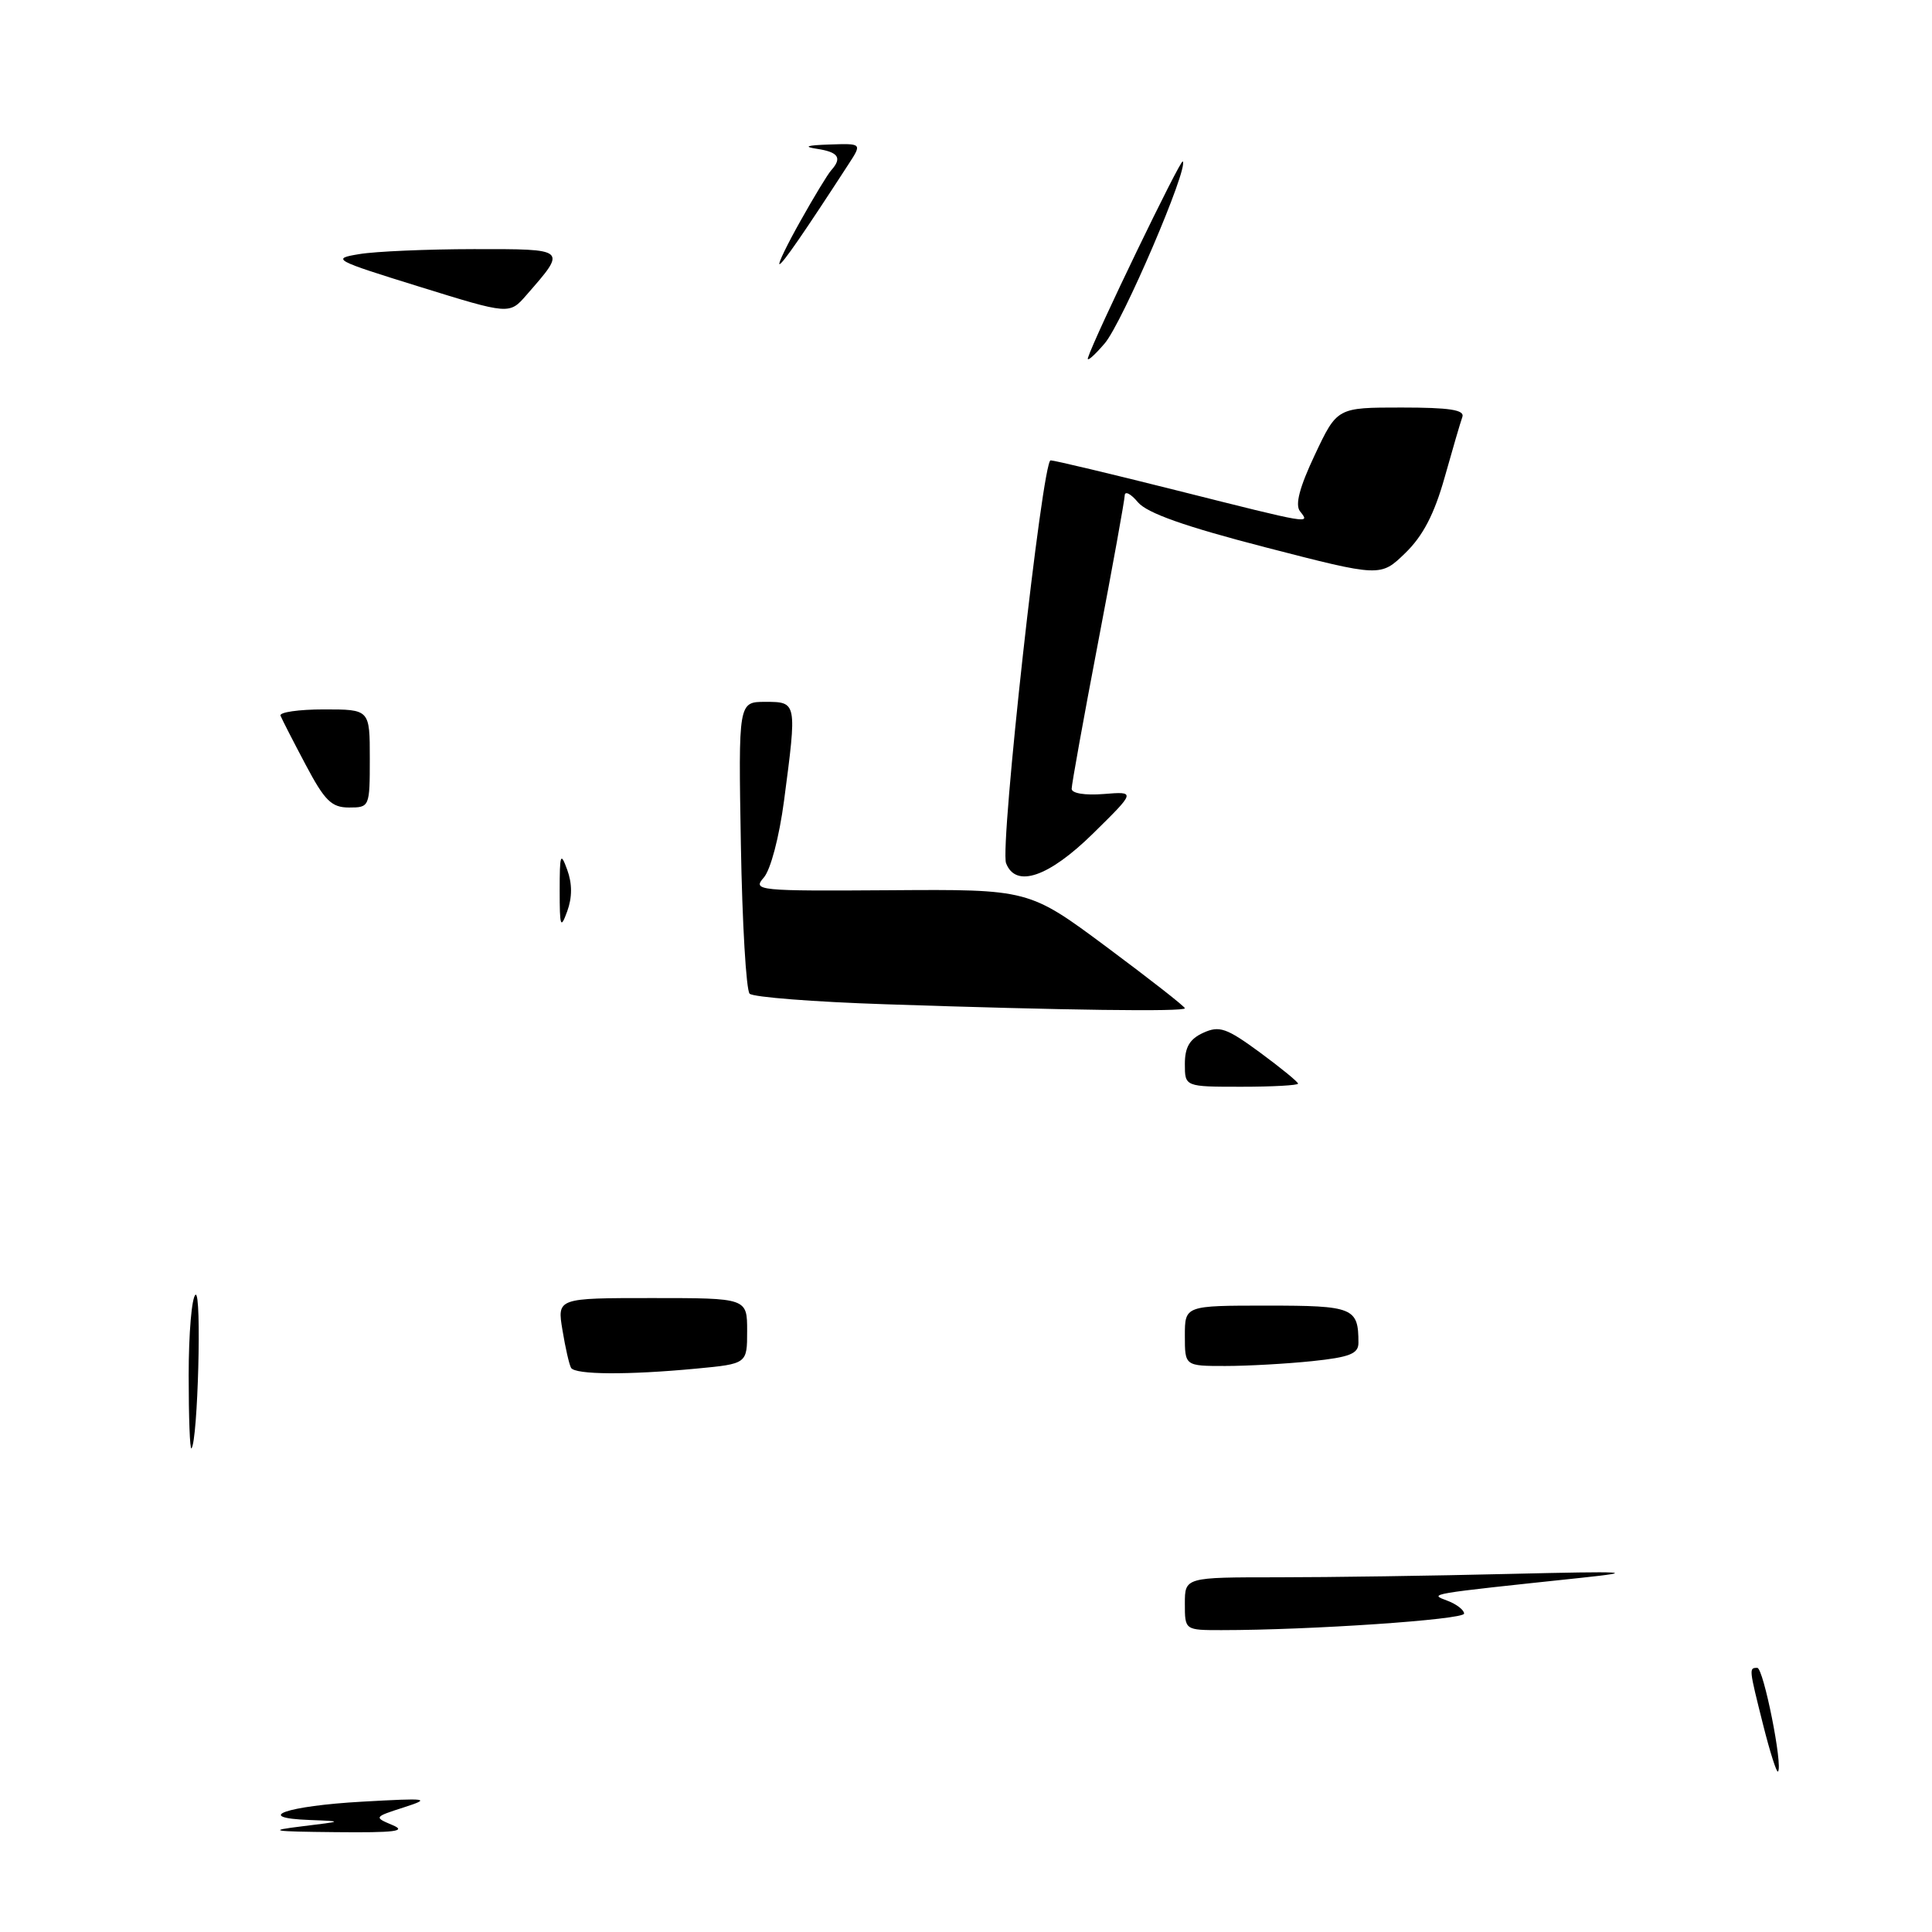 <?xml version="1.0" encoding="UTF-8" standalone="no"?>
<!DOCTYPE svg PUBLIC "-//W3C//DTD SVG 1.1//EN" "http://www.w3.org/Graphics/SVG/1.1/DTD/svg11.dtd" >
<svg xmlns="http://www.w3.org/2000/svg" xmlns:xlink="http://www.w3.org/1999/xlink" version="1.1" viewBox="0 0 256 256">
 <g >
 <path fill="currentColor"
d=" M 40.00 242.00 C 45.50 241.33 45.50 241.33 41.05 241.16 C 33.40 240.88 37.96 239.29 48.00 238.73 C 56.75 238.24 57.18 238.30 53.50 239.49 C 49.55 240.76 49.53 240.79 52.00 241.83 C 53.96 242.65 52.33 242.85 44.50 242.77 C 35.99 242.69 35.32 242.57 40.00 242.00 Z  M 233.63 228.58 C 231.74 221.04 231.73 221.00 232.85 221.00 C 233.67 221.00 236.28 234.06 235.59 234.74 C 235.41 234.92 234.53 232.15 233.63 228.58 Z  M 157.00 212.50 C 157.00 209.00 157.00 209.00 169.34 209.00 C 176.13 209.00 189.96 208.80 200.09 208.55 C 215.68 208.18 217.12 208.26 209.50 209.07 C 188.92 211.25 189.35 211.18 191.75 212.09 C 192.99 212.55 194.00 213.33 194.00 213.81 C 194.00 214.61 173.59 216.00 161.84 216.00 C 157.00 216.00 157.00 216.00 157.00 212.50 Z  M 25.00 182.23 C 25.00 176.67 25.41 171.87 25.91 171.56 C 26.75 171.04 26.22 190.95 25.37 191.92 C 25.16 192.15 25.00 187.78 25.00 182.23 Z  M 75.67 181.25 C 75.43 180.84 74.91 178.59 74.53 176.25 C 73.82 172.00 73.82 172.00 86.41 172.00 C 99.00 172.00 99.00 172.00 99.00 176.36 C 99.00 180.71 99.00 180.71 92.25 181.35 C 83.18 182.21 76.22 182.16 75.67 181.25 Z  M 157.00 177.00 C 157.00 173.00 157.00 173.00 167.89 173.00 C 179.35 173.00 180.00 173.27 180.00 177.94 C 180.00 179.38 178.83 179.84 173.85 180.36 C 170.47 180.71 165.30 181.00 162.35 181.00 C 157.00 181.00 157.00 181.00 157.00 177.00 Z  M 157.00 140.98 C 157.00 138.75 157.64 137.67 159.44 136.85 C 161.57 135.88 162.51 136.20 166.94 139.45 C 169.72 141.50 172.00 143.36 172.00 143.59 C 172.00 143.81 168.62 144.00 164.50 144.00 C 157.00 144.00 157.00 144.00 157.00 140.98 Z  M 117.33 133.07 C 107.89 132.76 99.79 132.13 99.33 131.67 C 98.87 131.21 98.35 122.32 98.17 111.92 C 97.84 93.00 97.84 93.00 101.42 93.00 C 105.61 93.00 105.61 93.04 103.89 106.09 C 103.25 110.92 102.11 115.26 101.20 116.29 C 99.68 118.01 100.40 118.08 117.98 117.96 C 136.34 117.83 136.34 117.83 146.67 125.51 C 152.35 129.74 157.00 133.37 157.00 133.60 C 157.00 134.08 141.09 133.87 117.33 133.07 Z  M 74.16 118.00 C 74.16 113.16 74.28 112.83 75.16 115.25 C 75.83 117.09 75.83 118.91 75.16 120.75 C 74.28 123.17 74.16 122.84 74.16 118.00 Z  M 133.31 114.38 C 132.46 112.16 138.12 61.00 139.21 61.00 C 139.70 61.00 147.25 62.80 156.00 65.00 C 173.93 69.51 173.60 69.45 172.26 67.75 C 171.58 66.89 172.19 64.57 174.23 60.25 C 177.18 54.00 177.18 54.00 185.70 54.00 C 192.08 54.00 194.10 54.31 193.77 55.25 C 193.52 55.94 192.46 59.56 191.41 63.30 C 190.05 68.12 188.55 71.01 186.21 73.28 C 182.93 76.46 182.93 76.46 167.71 72.53 C 156.96 69.75 152.00 67.99 150.78 66.55 C 149.84 65.42 149.05 65.02 149.03 65.65 C 149.01 66.29 147.43 75.06 145.50 85.14 C 143.57 95.23 142.00 103.95 142.00 104.52 C 142.00 105.12 143.76 105.41 146.25 105.21 C 150.50 104.87 150.50 104.87 144.84 110.44 C 138.95 116.23 134.59 117.71 133.31 114.38 Z  M 40.50 101.33 C 38.85 98.22 37.35 95.29 37.17 94.83 C 36.98 94.38 39.57 94.00 42.92 94.00 C 49.00 94.00 49.00 94.00 49.00 100.50 C 49.00 106.92 48.97 107.00 46.25 107.00 C 43.93 107.00 43.03 106.11 40.50 101.33 Z  M 144.16 47.41 C 145.01 44.69 156.41 21.08 156.72 21.39 C 157.54 22.20 148.72 42.77 146.38 45.50 C 144.97 47.15 143.97 48.01 144.16 47.41 Z  M 55.61 38.00 C 44.19 34.46 43.87 34.28 47.61 33.67 C 49.75 33.31 56.58 33.02 62.79 33.01 C 75.23 33.00 75.14 32.93 69.76 39.09 C 67.50 41.69 67.50 41.69 55.61 38.00 Z  M 106.08 29.25 C 107.85 26.09 109.68 23.07 110.15 22.55 C 111.61 20.92 111.10 20.15 108.25 19.72 C 106.38 19.43 106.89 19.25 109.87 19.15 C 114.23 19.00 114.23 19.00 112.44 21.75 C 106.51 30.89 103.67 35.00 103.29 35.00 C 103.05 35.00 104.30 32.41 106.08 29.25 Z "/>
</g>
</svg>